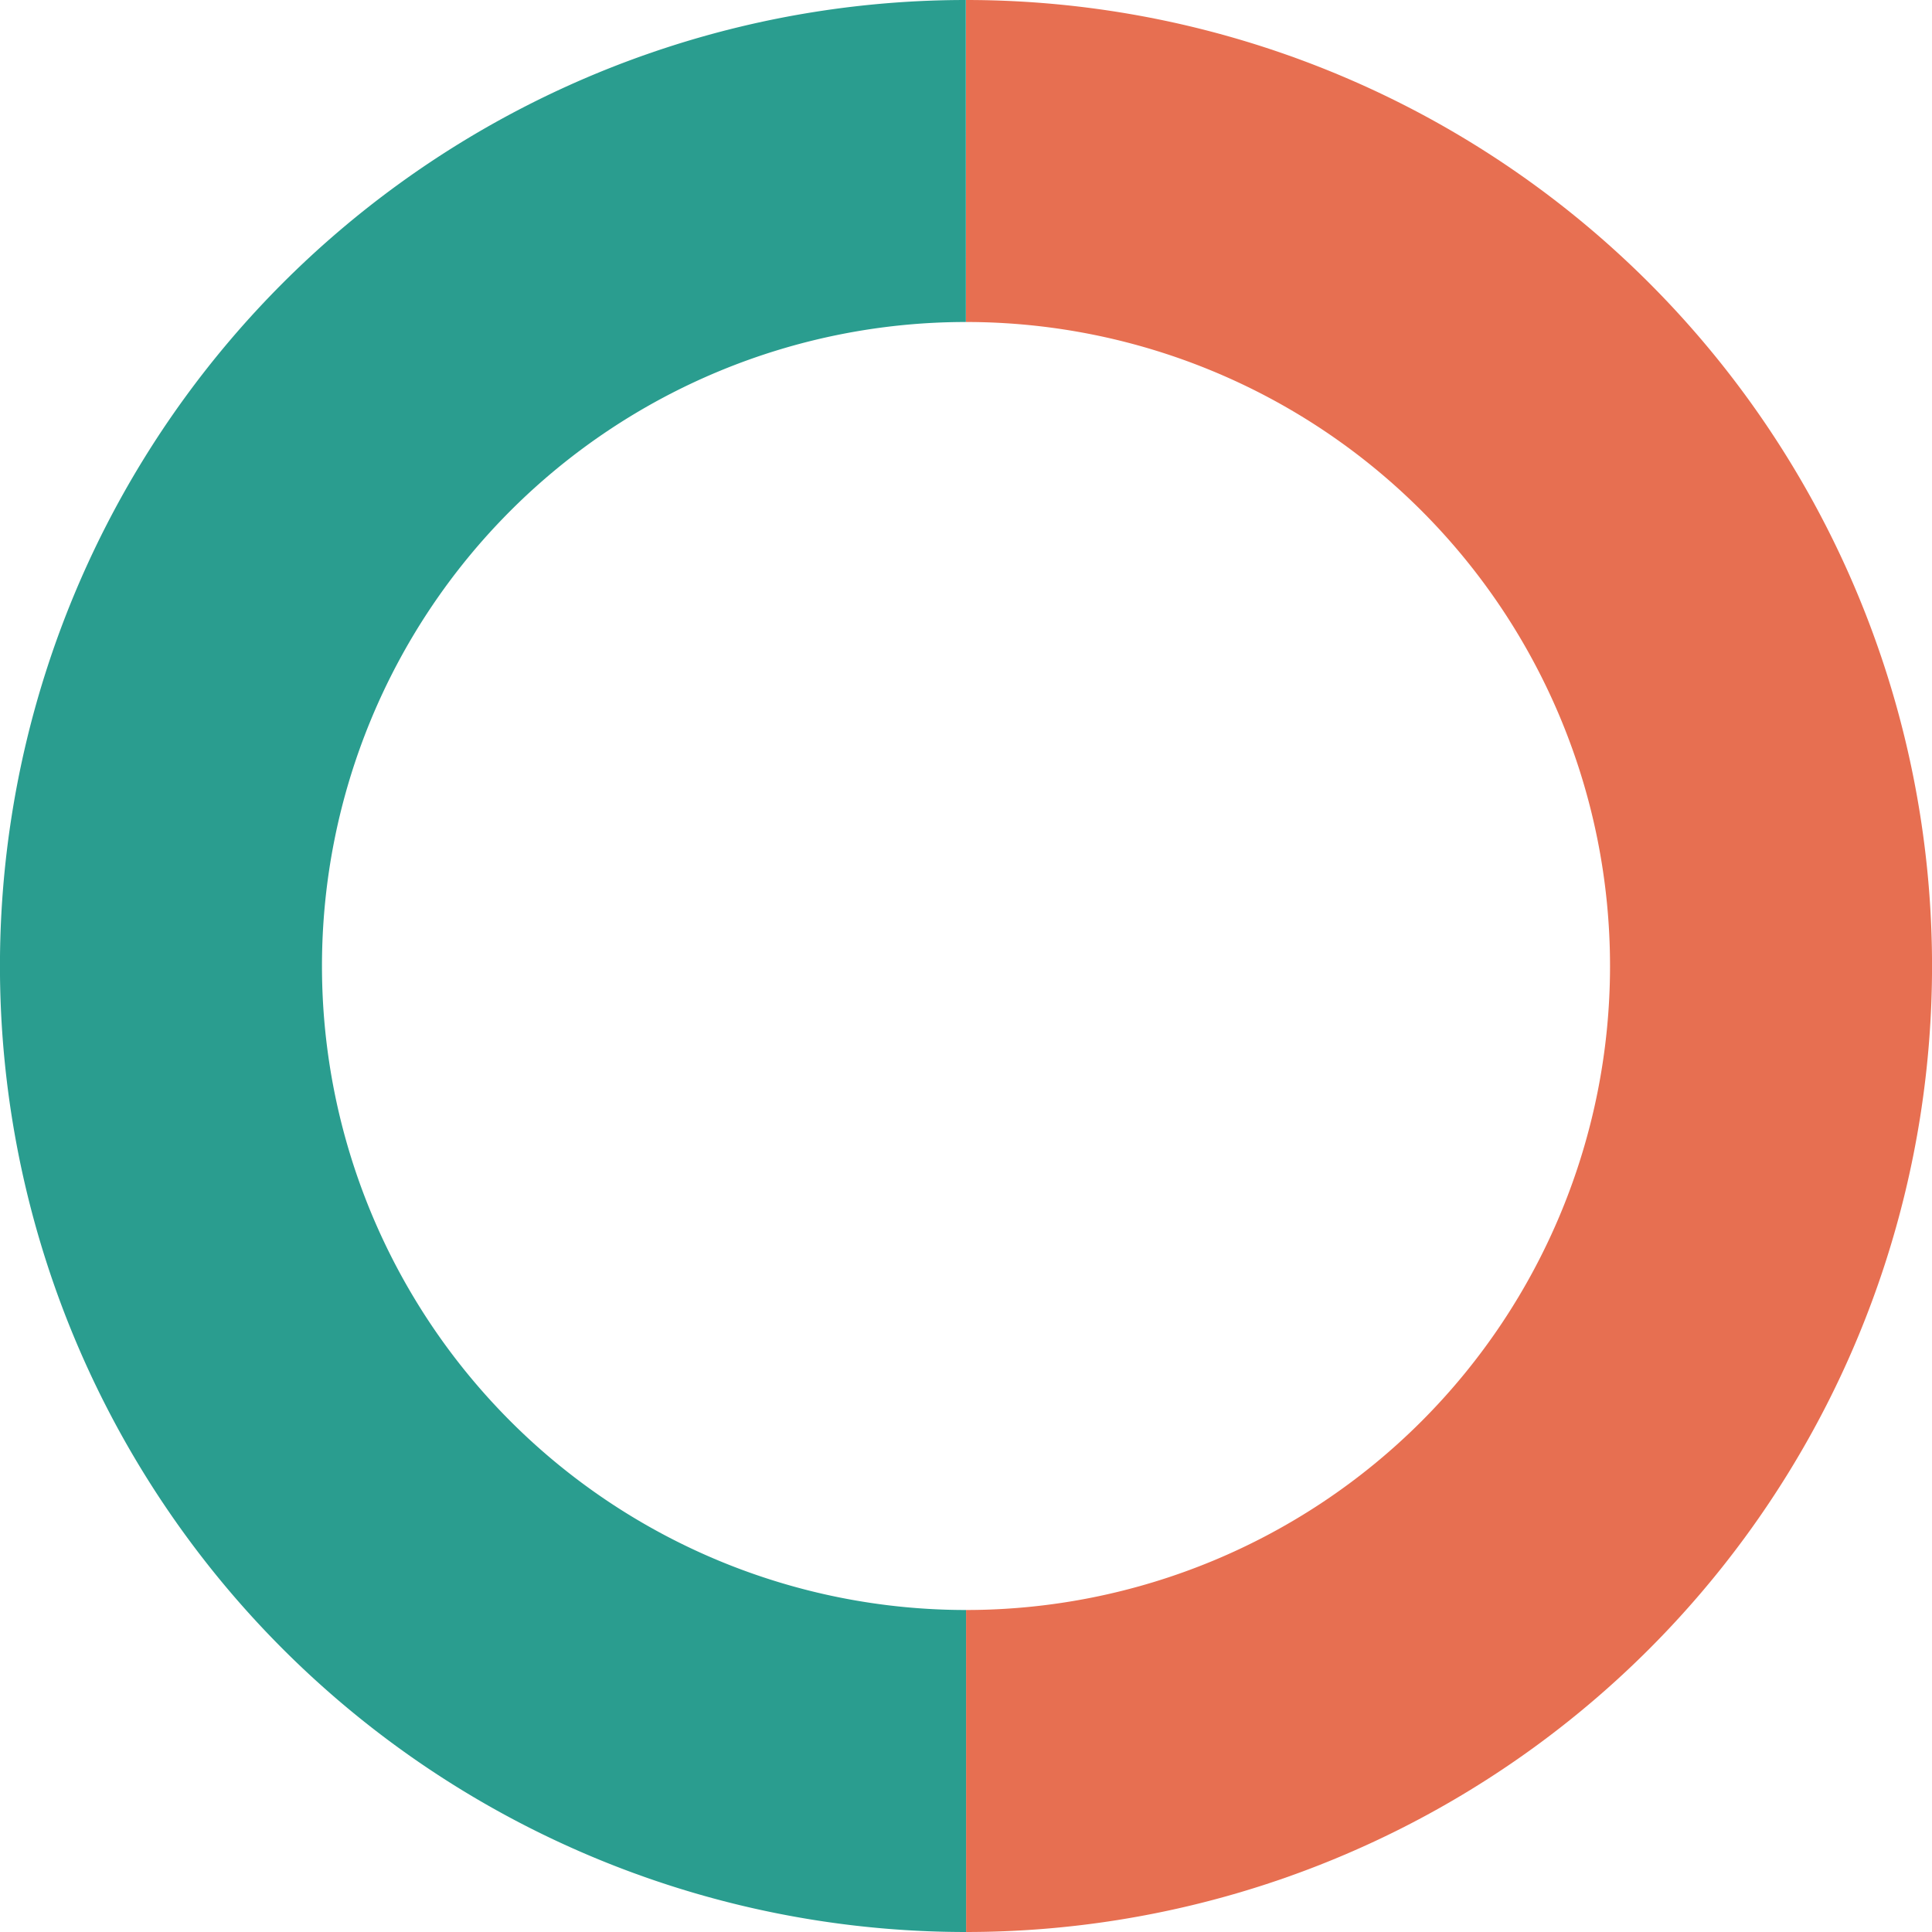<svg xmlns="http://www.w3.org/2000/svg" id="sv" width="180" height="180" viewBox="0 0 180 180"><path id="0" fill="#e76f51" d="M90, 0 A90,90 0 0 1 90.008,180 L90.005,150 A60,60 0 0 0 90,30 Z"></path><path id="1" fill="#2a9d8f" d="M90.008, 180 A90,90 0 0 1 89.984,0 L89.99,30 A60,60 0 0 0 90.005,150 Z"></path></svg>